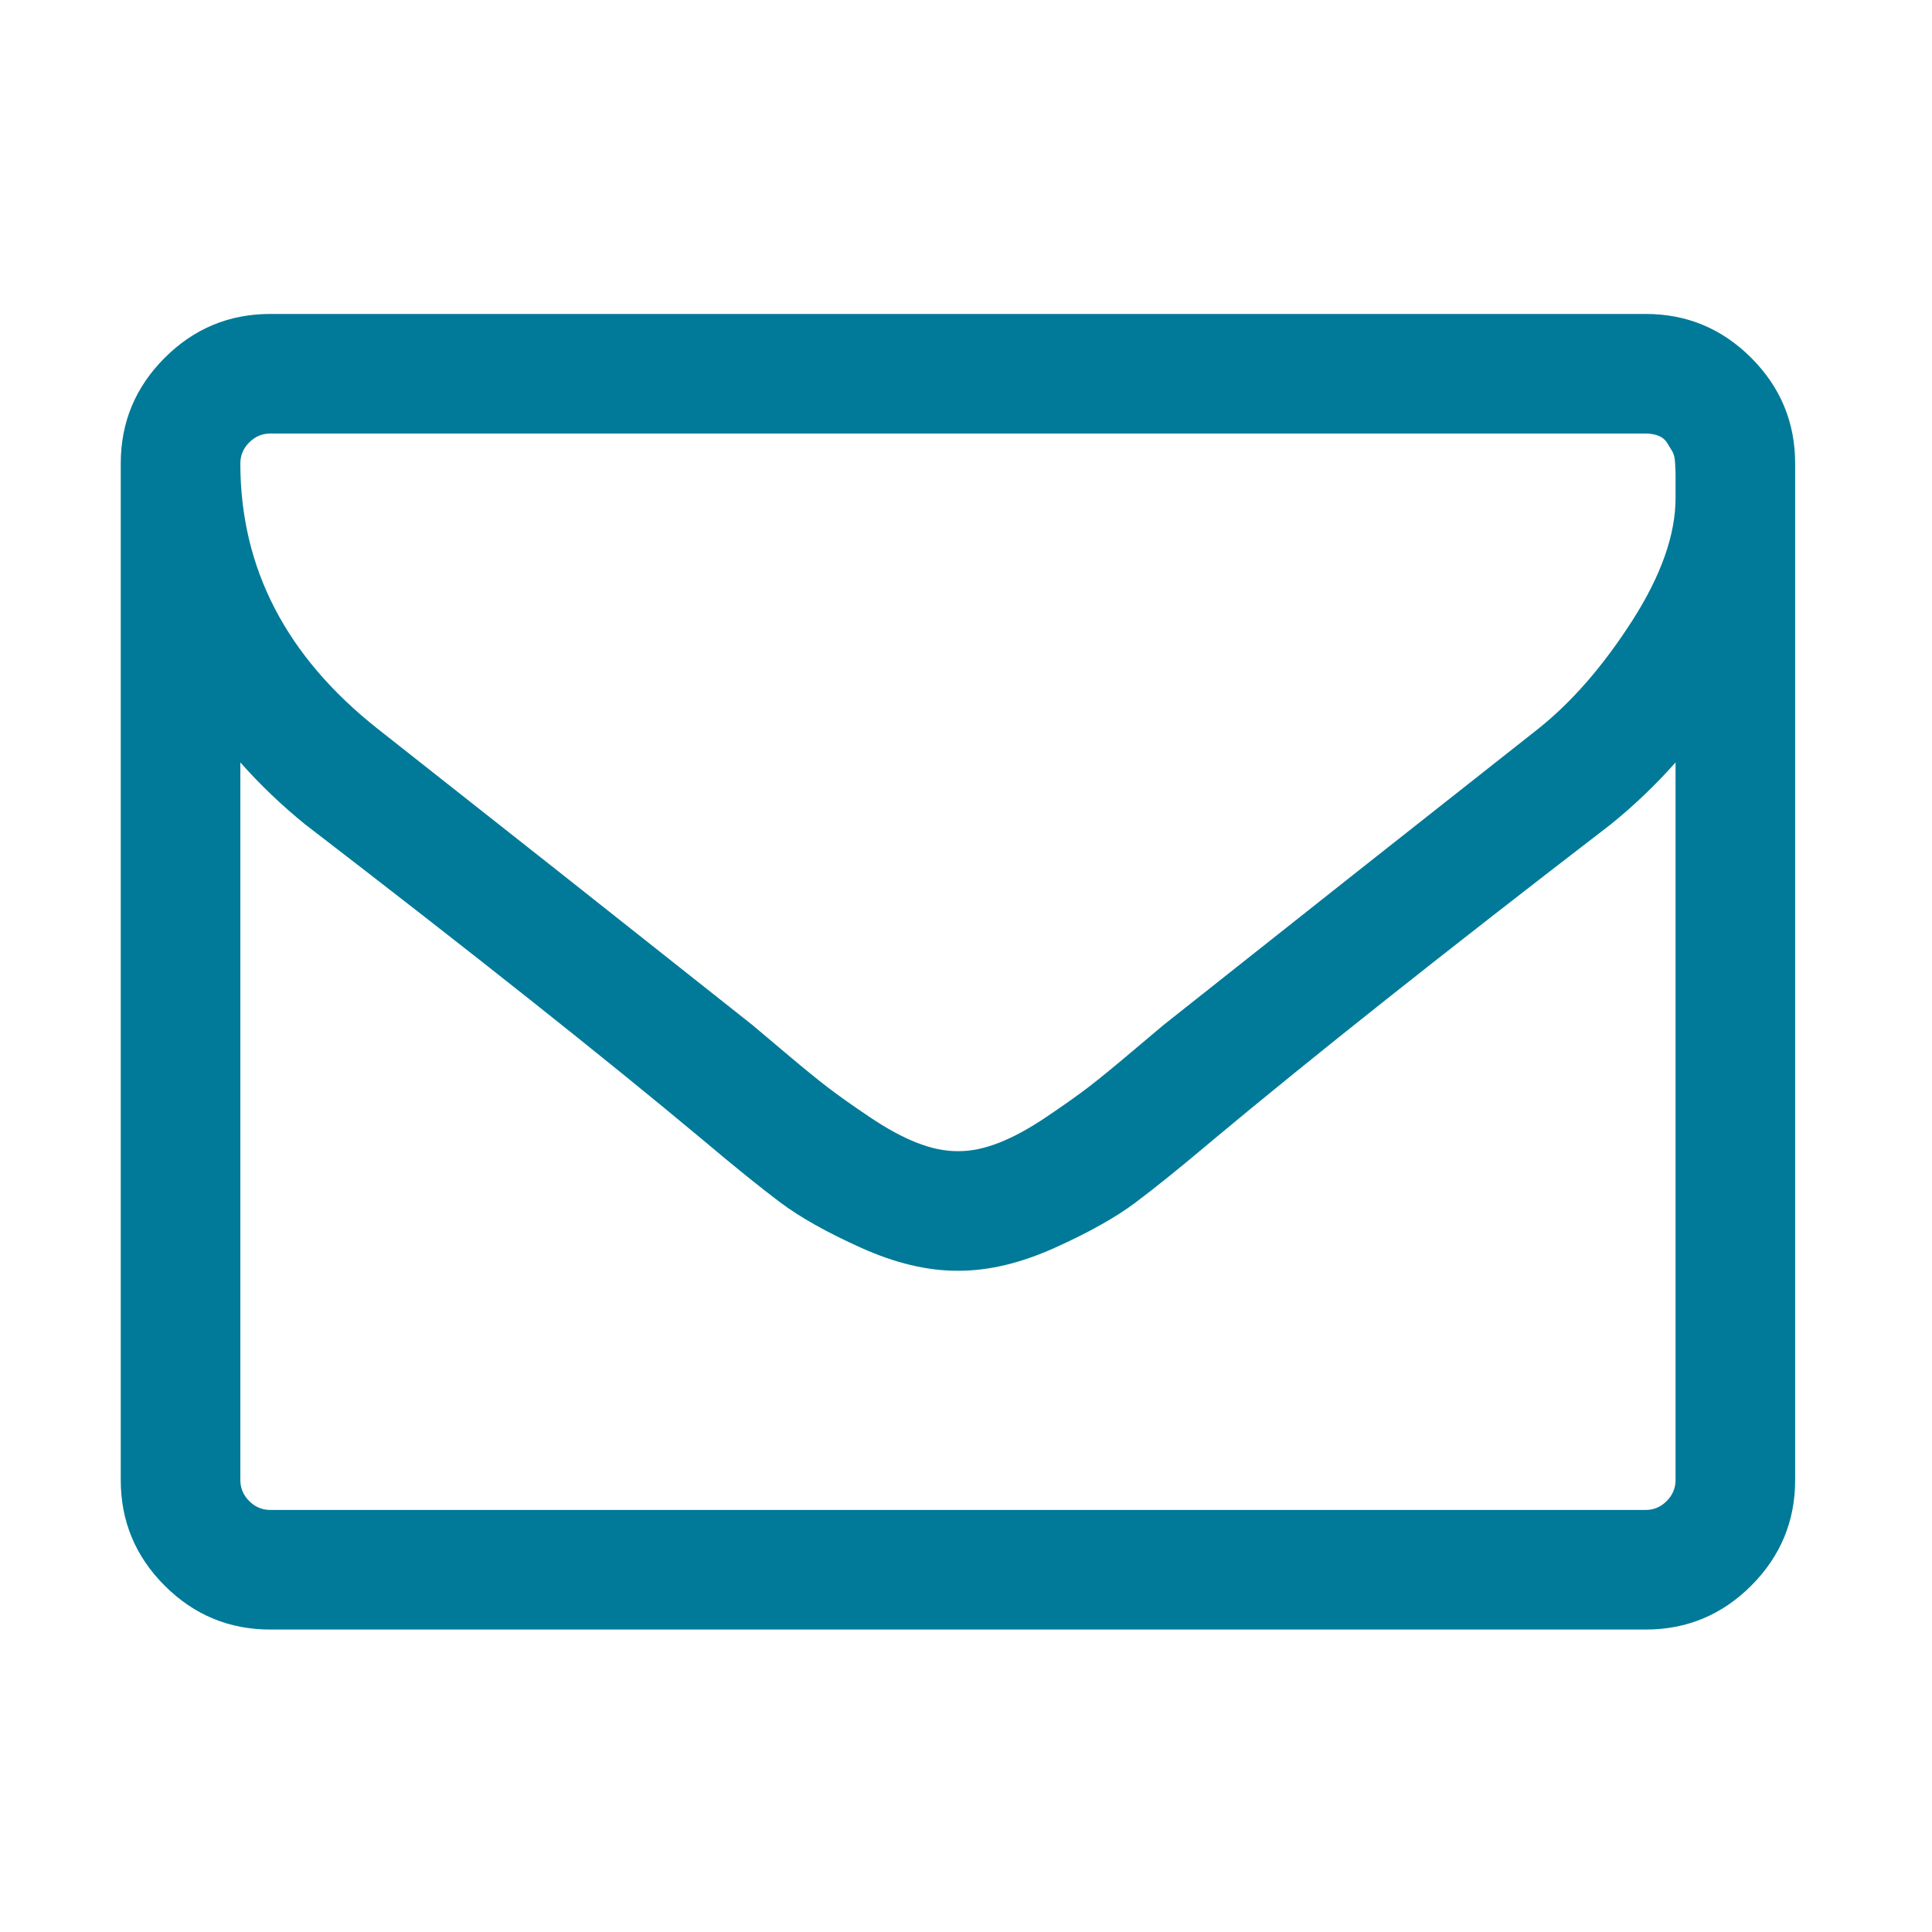<svg viewBox="0 0 80 80" version="1.1" xmlns="http://www.w3.org/2000/svg" xmlns:xlink="http://www.w3.org/1999/xlink">
  <g id="_symbols" stroke="none" stroke-width="1" fill="none" fill-rule="evenodd">
    <g id="ICON-/-icon-envelopes" fill="#007A98">
      <path d="M69.381,61.286 L69.381,31.571 C68.556,32.5 67.666,33.351 66.711,34.125 C59.799,39.439 54.305,43.798 50.229,47.202 C48.914,48.312 47.843,49.176 47.018,49.795 C46.192,50.414 45.077,51.039 43.671,51.671 C42.265,52.303 40.943,52.619 39.705,52.619 L39.628,52.619 C38.39,52.619 37.068,52.303 35.662,51.671 C34.256,51.039 33.141,50.414 32.315,49.795 C31.49,49.176 30.42,48.312 29.104,47.202 C25.029,43.798 19.535,39.439 12.622,34.125 C11.668,33.351 10.778,32.5 9.952,31.571 L9.952,61.286 C9.952,61.621 10.075,61.911 10.32,62.156 C10.565,62.401 10.855,62.524 11.19,62.524 L68.143,62.524 C68.478,62.524 68.768,62.401 69.013,62.156 C69.258,61.911 69.381,61.621 69.381,61.286 Z M69.381,20.622 L69.381,19.674 C69.381,19.558 69.375,19.39 69.362,19.171 C69.349,18.952 69.31,18.791 69.246,18.688 C69.181,18.584 69.11,18.468 69.033,18.339 C68.955,18.21 68.839,18.114 68.685,18.049 C68.53,17.985 68.349,17.952 68.143,17.952 L11.19,17.952 C10.855,17.952 10.565,18.075 10.32,18.32 C10.075,18.565 9.952,18.855 9.952,19.19 C9.952,23.524 11.848,27.186 15.64,30.179 C20.618,34.099 25.79,38.187 31.155,42.443 C31.31,42.572 31.761,42.953 32.509,43.585 C33.257,44.217 33.85,44.7 34.289,45.036 C34.727,45.371 35.301,45.777 36.01,46.254 C36.72,46.732 37.371,47.086 37.964,47.318 C38.558,47.551 39.112,47.667 39.628,47.667 L39.705,47.667 C40.221,47.667 40.776,47.551 41.369,47.318 C41.962,47.086 42.614,46.732 43.323,46.254 C44.032,45.777 44.606,45.371 45.045,45.036 C45.483,44.7 46.076,44.217 46.824,43.585 C47.572,42.953 48.024,42.572 48.179,42.443 C53.544,38.187 58.715,34.099 63.693,30.179 C65.086,29.069 66.382,27.58 67.582,25.71 C68.781,23.84 69.381,22.144 69.381,20.622 Z M74.333,19.19 L74.333,61.286 C74.333,62.988 73.727,64.445 72.515,65.658 C71.303,66.87 69.845,67.476 68.143,67.476 L11.19,67.476 C9.488,67.476 8.031,66.87 6.818,65.658 C5.606,64.445 5,62.988 5,61.286 L5,19.19 C5,17.488 5.606,16.031 6.818,14.818 C8.031,13.606 9.488,13 11.19,13 L68.143,13 C69.845,13 71.303,13.606 72.515,14.818 C73.727,16.031 74.333,17.488 74.333,19.19 Z" id="fill-1"></path>
    </g>
  </g>
</svg>
